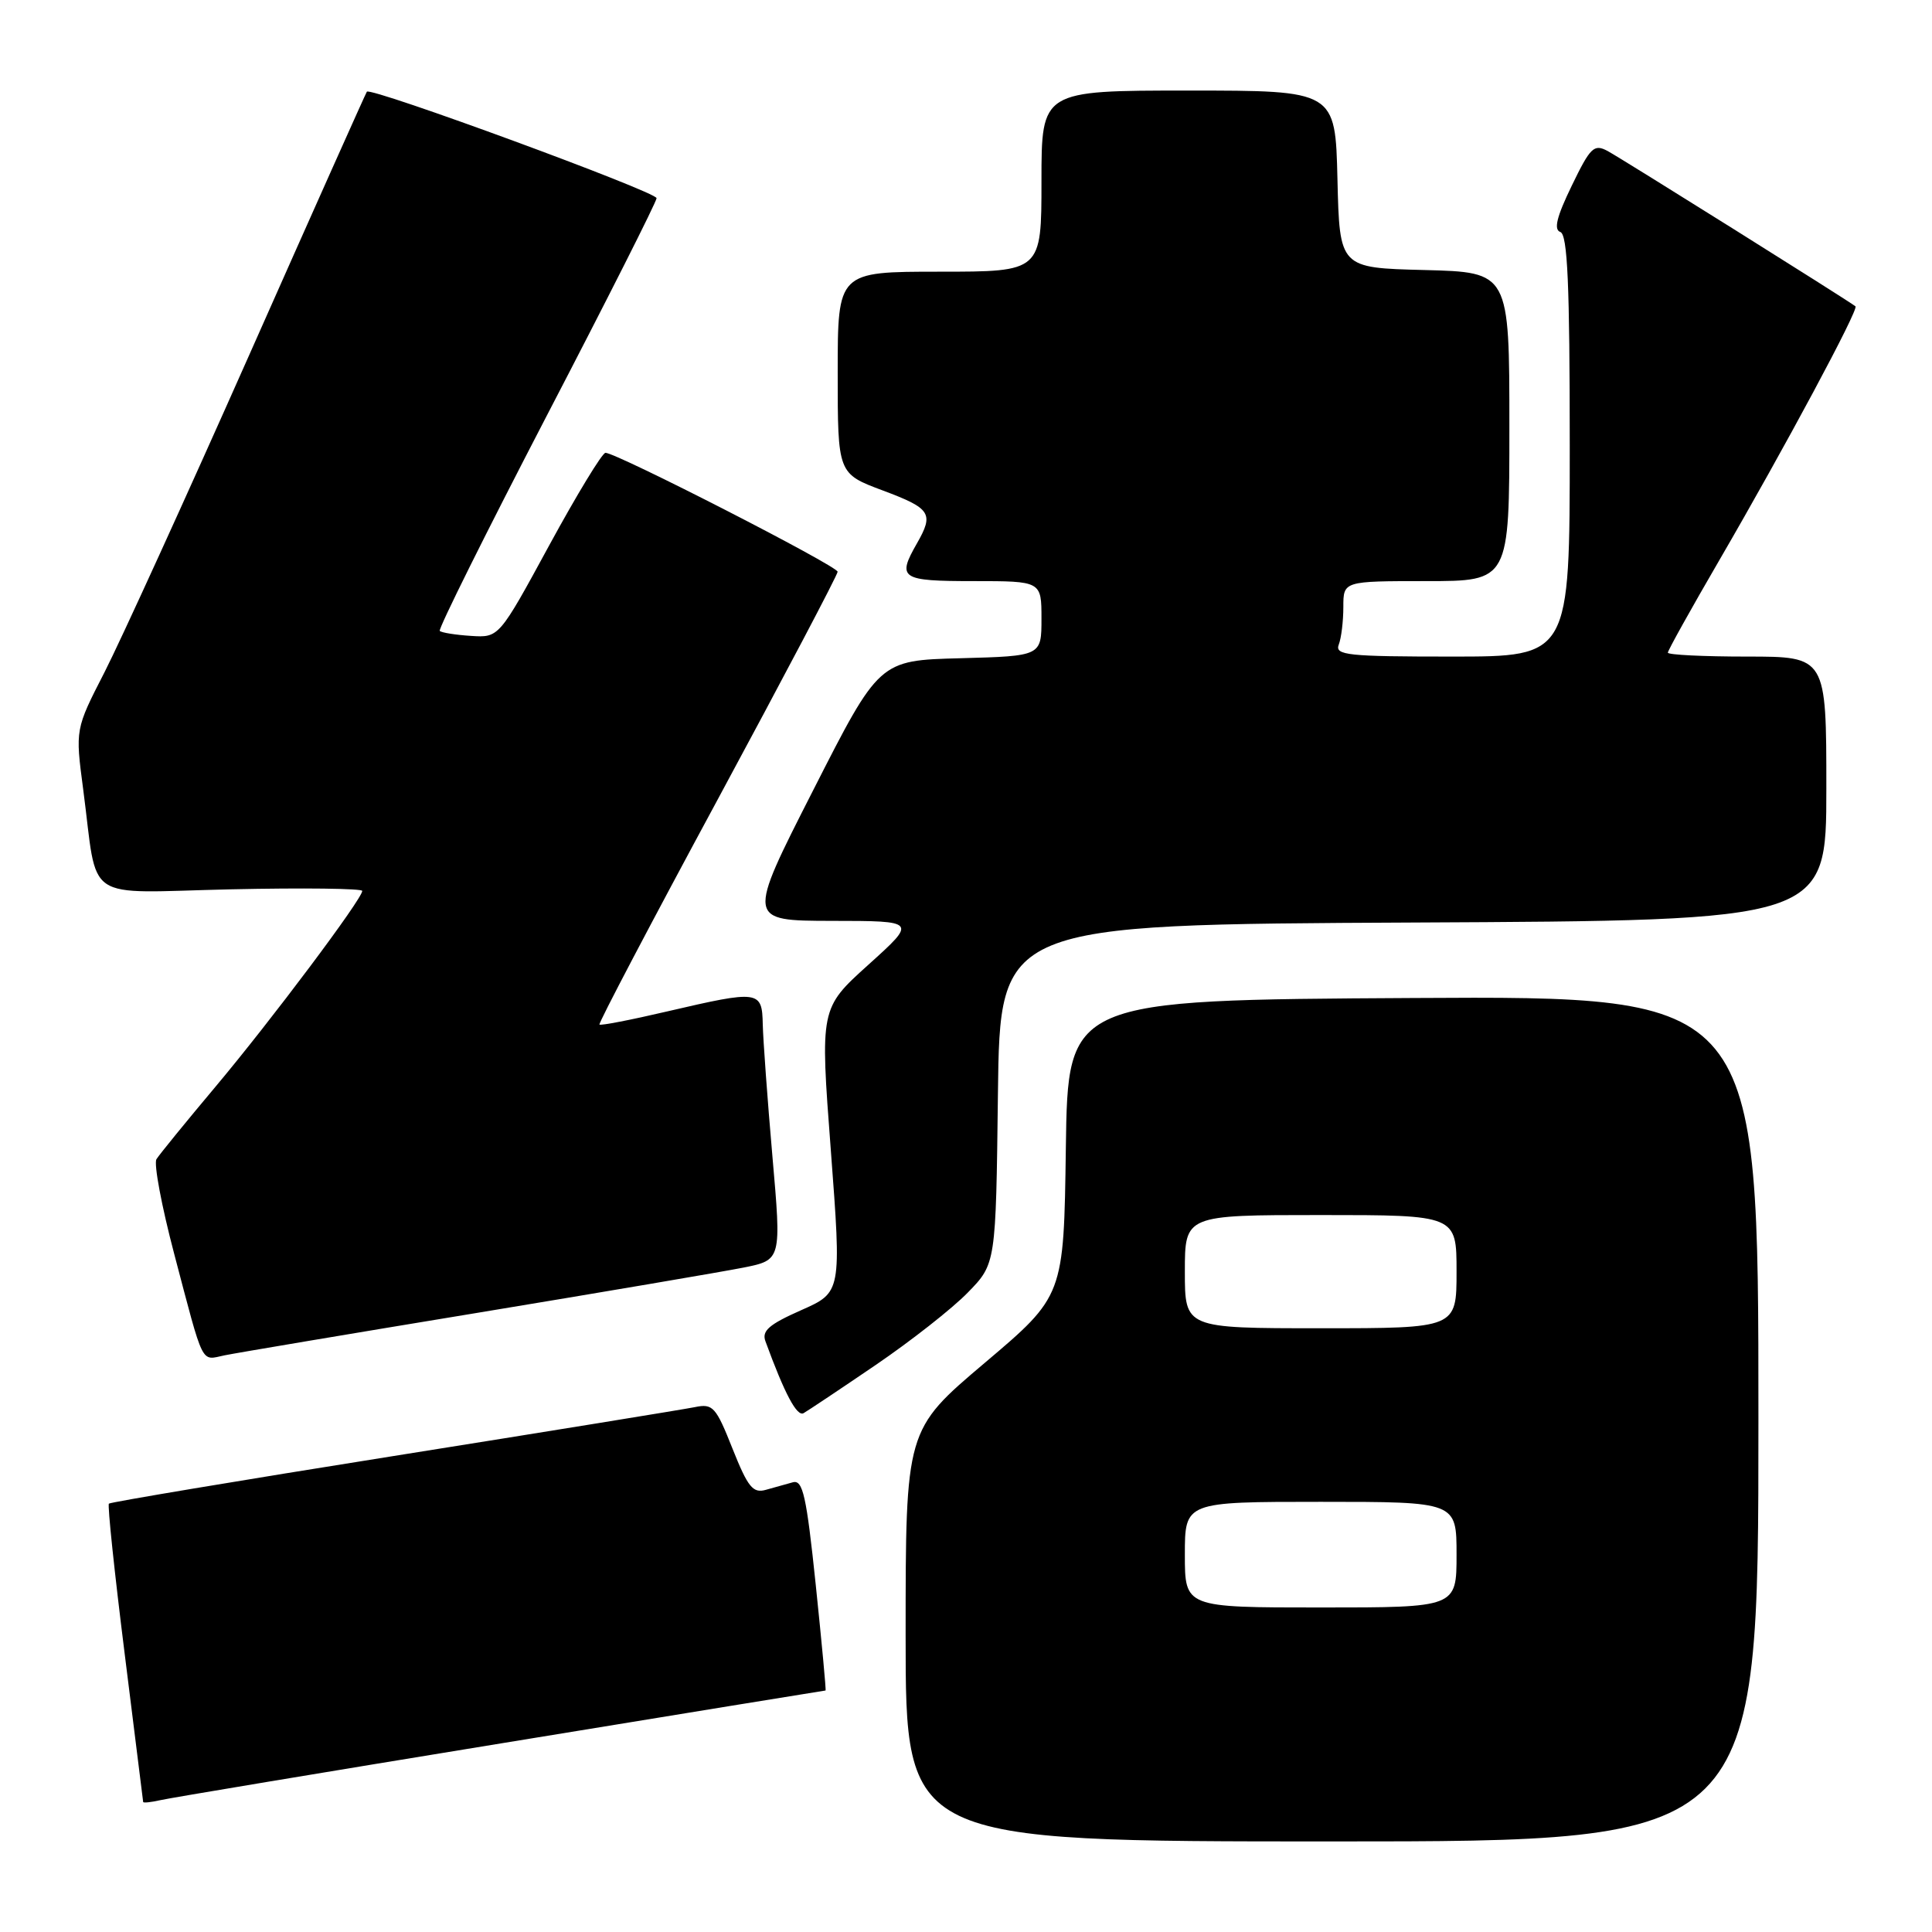 <?xml version="1.0" encoding="UTF-8" standalone="no"?>
<!DOCTYPE svg PUBLIC "-//W3C//DTD SVG 1.1//EN" "http://www.w3.org/Graphics/SVG/1.1/DTD/svg11.dtd" >
<svg xmlns="http://www.w3.org/2000/svg" xmlns:xlink="http://www.w3.org/1999/xlink" version="1.1" viewBox="0 0 256 256">
 <g >
 <path fill="currentColor"
d=" M 233.00 187.99 C 233.00 131.98 233.00 131.98 187.25 132.24 C 141.50 132.50 141.50 132.50 141.23 152.11 C 140.96 171.72 140.96 171.72 130.48 180.59 C 120.00 189.46 120.00 189.46 120.00 216.73 C 120.00 244.00 120.00 244.00 176.50 244.00 C 233.00 244.00 233.00 244.00 233.00 187.99 Z  M 66.37 231.01 C 89.95 227.15 109.31 224.00 109.39 224.00 C 109.48 224.00 108.89 217.70 108.09 209.99 C 106.86 198.20 106.38 196.05 105.06 196.41 C 104.20 196.65 102.59 197.10 101.48 197.41 C 99.77 197.90 99.10 197.07 97.06 191.95 C 94.86 186.40 94.46 185.96 92.08 186.45 C 90.66 186.74 72.69 189.66 52.15 192.93 C 31.60 196.20 14.63 199.04 14.43 199.24 C 14.23 199.44 15.17 208.35 16.51 219.05 C 17.85 229.75 18.96 238.62 18.97 238.77 C 18.99 238.92 20.01 238.81 21.25 238.53 C 22.49 238.24 42.79 234.86 66.37 231.01 Z  M 116.00 180.89 C 120.67 177.71 126.18 173.39 128.23 171.28 C 131.96 167.46 131.96 167.46 132.23 144.98 C 132.50 122.50 132.50 122.50 187.25 122.24 C 242.00 121.98 242.00 121.98 242.00 104.49 C 242.00 87.00 242.00 87.00 231.50 87.00 C 225.72 87.00 221.00 86.77 221.00 86.48 C 221.00 86.19 224.07 80.68 227.82 74.23 C 236.49 59.31 246.33 40.97 245.86 40.59 C 245.02 39.90 214.84 20.99 213.02 20.01 C 211.21 19.04 210.73 19.51 208.26 24.62 C 206.27 28.72 205.85 30.42 206.75 30.74 C 207.71 31.07 208.00 37.65 208.00 59.08 C 208.00 87.00 208.00 87.00 192.39 87.00 C 178.57 87.00 176.86 86.82 177.39 85.42 C 177.73 84.55 178.00 82.30 178.00 80.42 C 178.00 77.00 178.00 77.00 189.00 77.00 C 200.00 77.00 200.00 77.00 200.00 56.53 C 200.00 36.07 200.00 36.07 188.75 35.78 C 177.50 35.50 177.50 35.50 177.22 23.75 C 176.94 12.00 176.94 12.00 157.47 12.00 C 138.00 12.00 138.00 12.00 138.00 24.00 C 138.00 36.00 138.00 36.00 124.50 36.00 C 111.00 36.00 111.00 36.00 111.00 49.38 C 111.00 62.76 111.00 62.76 117.00 65.00 C 123.35 67.38 123.77 68.03 121.50 72.00 C 118.83 76.66 119.34 77.00 129.00 77.00 C 138.00 77.00 138.00 77.00 138.00 81.97 C 138.00 86.93 138.00 86.93 127.25 87.22 C 116.50 87.50 116.50 87.50 107.73 104.75 C 98.95 122.00 98.95 122.00 110.23 122.02 C 121.50 122.03 121.50 122.03 115.08 127.82 C 108.66 133.61 108.66 133.61 110.09 152.43 C 111.51 171.24 111.51 171.24 106.15 173.61 C 101.88 175.50 100.91 176.35 101.43 177.74 C 103.98 184.71 105.60 187.75 106.48 187.25 C 107.04 186.93 111.33 184.07 116.00 180.89 Z  M 63.00 174.00 C 79.78 171.23 95.76 168.51 98.53 167.96 C 103.55 166.95 103.55 166.95 102.35 153.23 C 101.69 145.68 101.12 137.81 101.07 135.75 C 100.98 131.23 100.61 131.18 88.40 134.02 C 83.62 135.14 79.59 135.92 79.43 135.76 C 79.27 135.60 86.31 122.21 95.07 105.99 C 103.82 89.77 110.99 76.17 110.99 75.76 C 111.00 75.01 81.70 60.00 80.23 60.00 C 79.80 60.00 76.45 65.51 72.78 72.25 C 66.12 84.50 66.12 84.50 62.41 84.26 C 60.36 84.13 58.50 83.83 58.27 83.60 C 58.04 83.37 64.41 70.57 72.42 55.14 C 80.44 39.72 87.00 26.72 87.00 26.26 C 87.00 25.42 49.10 11.49 48.61 12.15 C 48.47 12.34 41.46 28.02 33.04 47.00 C 24.62 65.97 15.98 84.90 13.85 89.07 C 9.97 96.63 9.97 96.63 11.02 104.57 C 13.04 119.87 10.69 118.28 30.60 117.84 C 40.17 117.63 48.00 117.73 48.00 118.05 C 48.00 119.11 35.89 135.26 28.55 144.00 C 24.62 148.68 21.10 153.00 20.73 153.60 C 20.36 154.21 21.42 159.84 23.07 166.10 C 27.07 181.27 26.56 180.25 29.75 179.59 C 31.26 179.28 46.23 176.76 63.00 174.00 Z  M 157.00 206.00 C 157.00 199.00 157.00 199.00 175.00 199.00 C 193.00 199.00 193.00 199.00 193.00 206.00 C 193.00 213.00 193.00 213.00 175.00 213.00 C 157.00 213.00 157.00 213.00 157.00 206.00 Z  M 157.00 168.50 C 157.00 161.00 157.00 161.00 175.00 161.00 C 193.00 161.00 193.00 161.00 193.00 168.50 C 193.00 176.00 193.00 176.00 175.00 176.00 C 157.00 176.00 157.00 176.00 157.00 168.50 Z "/>
</g>
</svg>